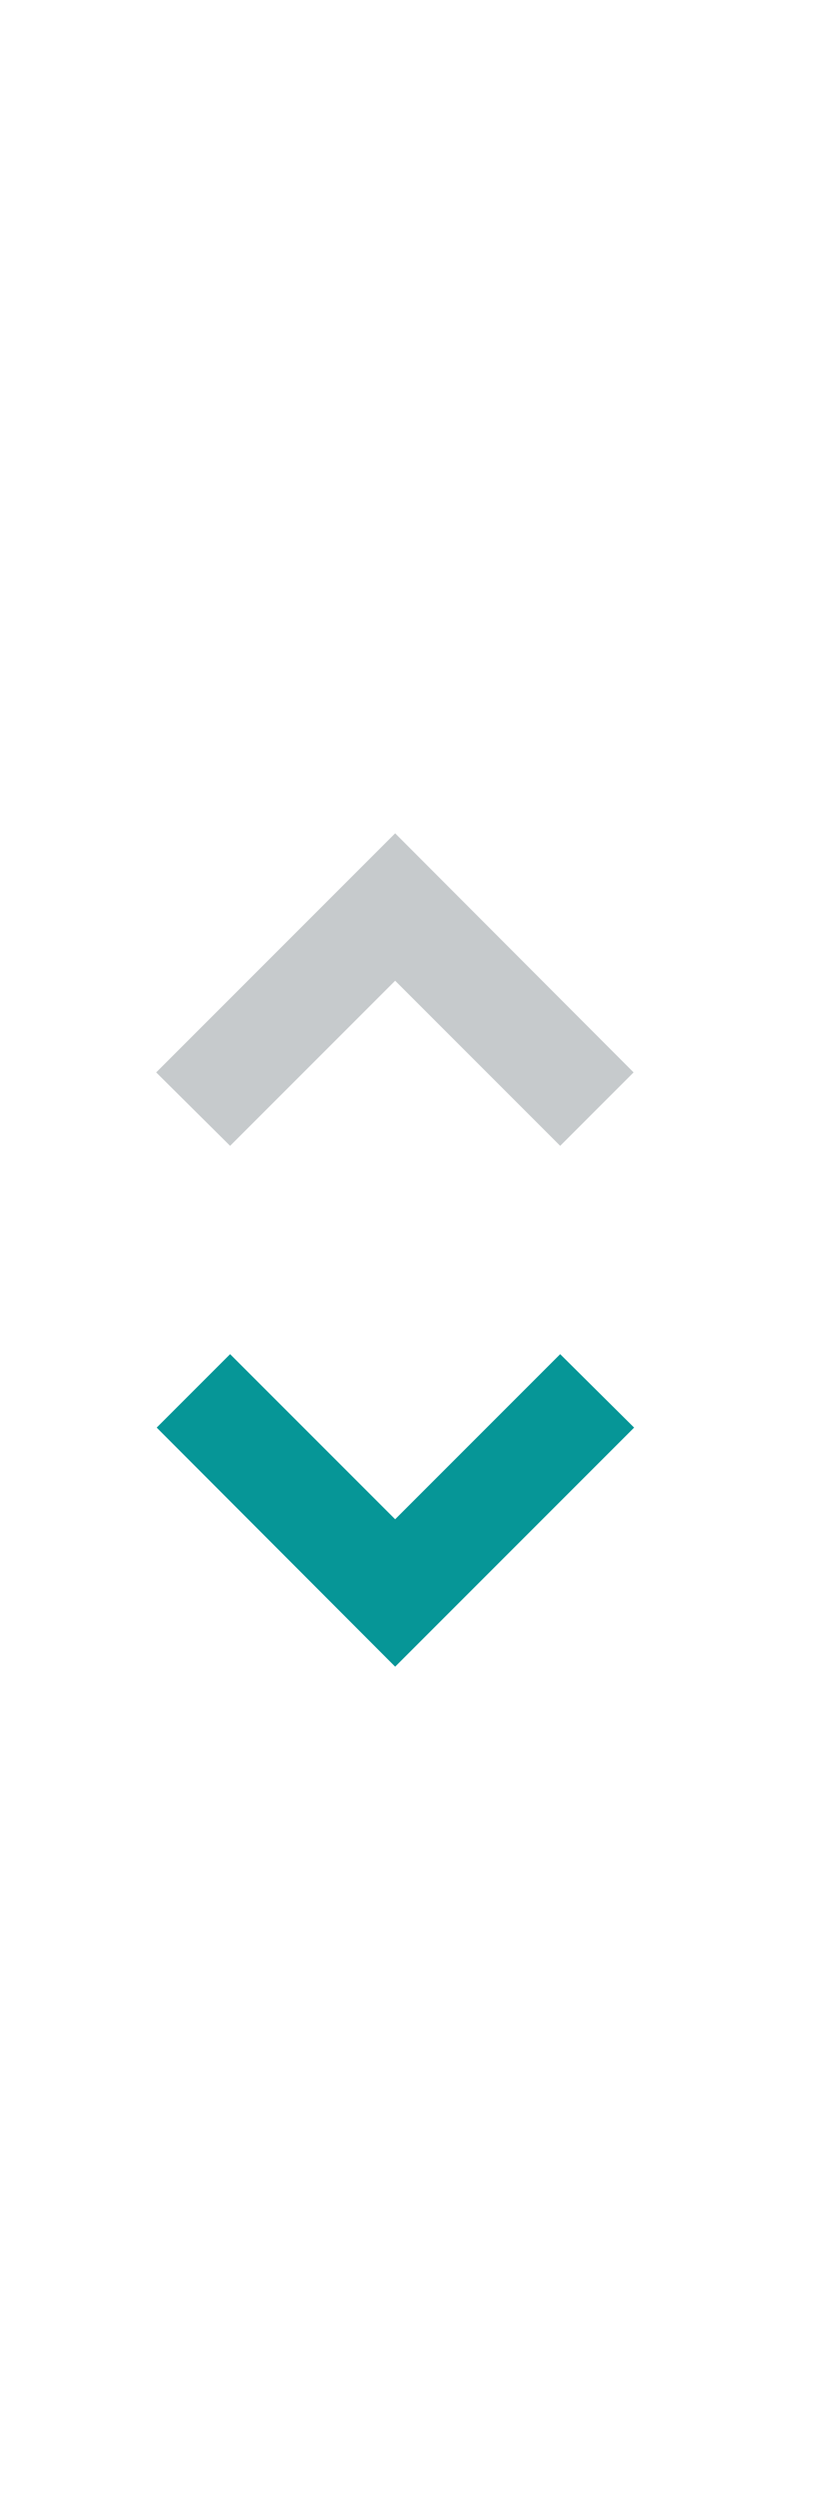 <svg width="16" height="48" viewBox="0 0 16 48" fill="none" xmlns="http://www.w3.org/2000/svg">
<path d="M4.42 26L7.59 29.17L10.76 26L12.18 27.41L7.59 32L3.01 27.41L4.42 26Z" fill="#069697"/>
<path d="M7.59 18.83L10.76 22L12.17 20.59L7.59 16L3 20.59L4.42 22L7.59 18.83Z" fill="#C6CACC"/>
</svg>
